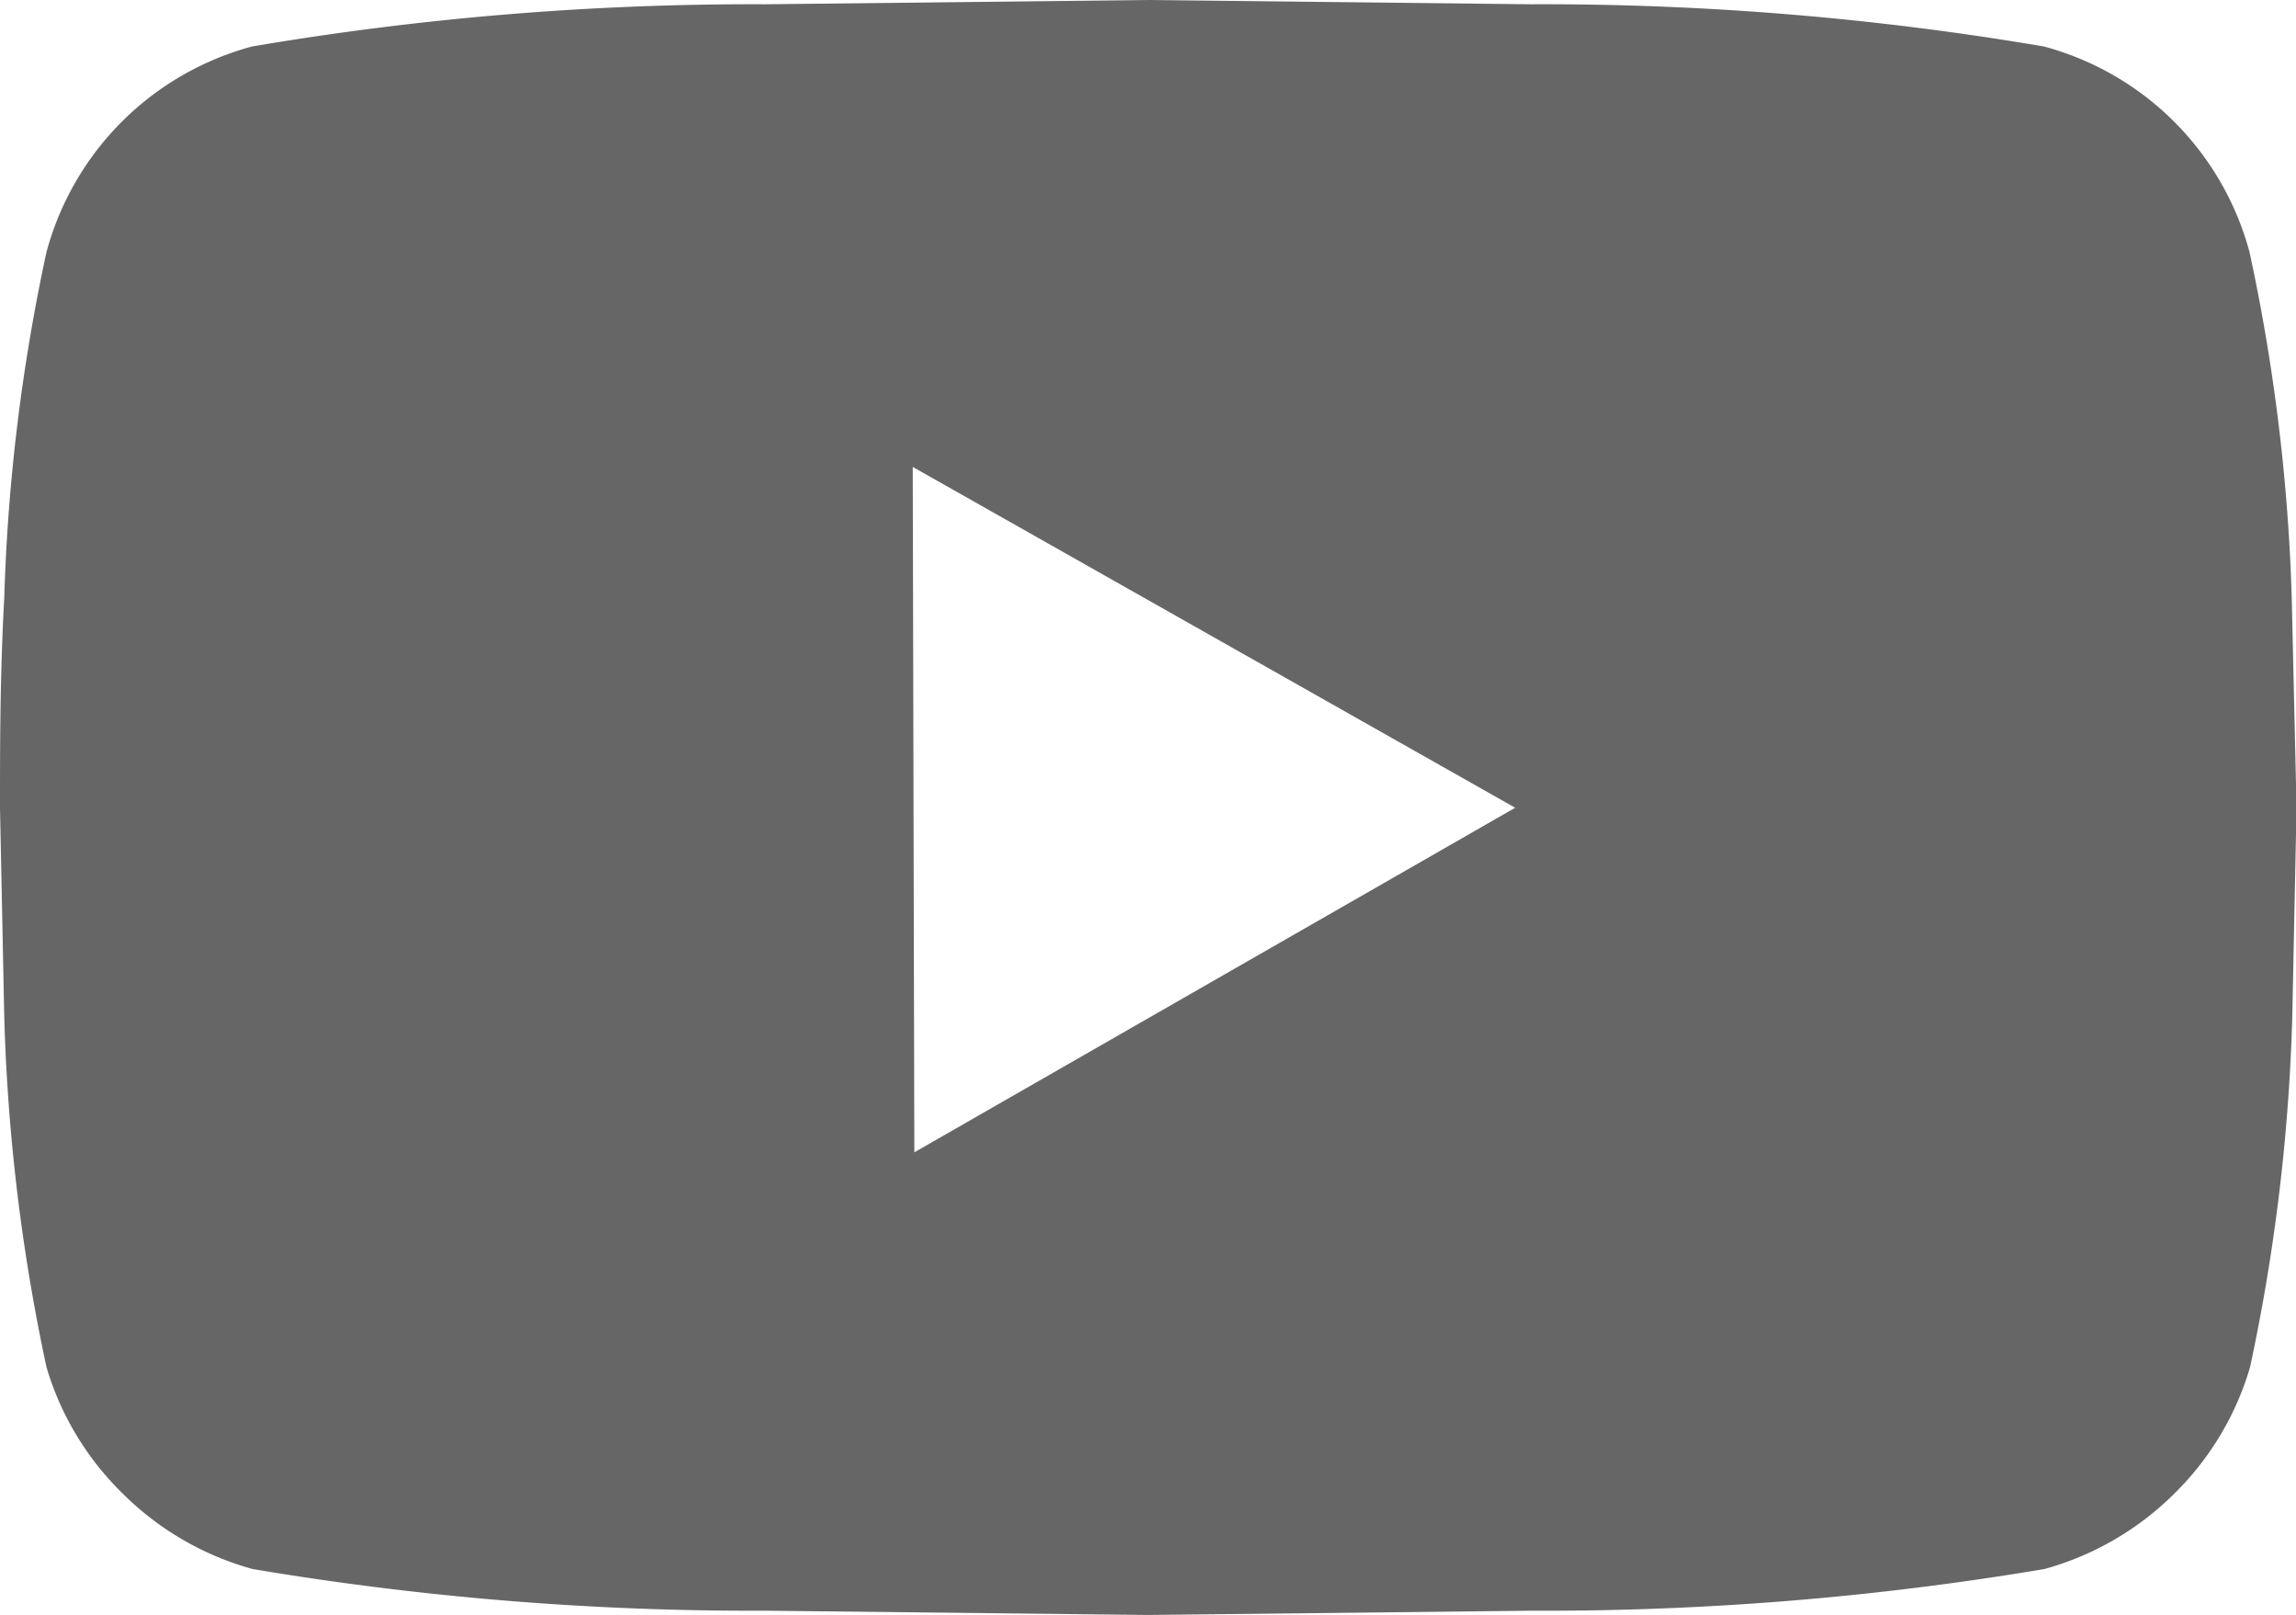 <svg data-name="Layer 1" xmlns="http://www.w3.org/2000/svg" viewBox="0 0 42.99 30.23"><path d="M42.12 4.72a35.57 35.57 0 0 1 .79 6.46l.09 3.94-.08 3.93a36 36 0 0 1-.79 6.54 5.47 5.47 0 0 1-1.41 2.36 5.53 5.53 0 0 1-2.44 1.42 56.41 56.41 0 0 1-9.61.78l-7.17.08-7.16-.08a56.41 56.41 0 0 1-9.61-.78 5.53 5.53 0 0 1-2.44-1.42 5.47 5.47 0 0 1-1.42-2.36 36 36 0 0 1-.79-6.54L0 15.12c0-1.16 0-2.47.08-3.94a35.57 35.57 0 0 1 .79-6.46A5.45 5.45 0 0 1 4.72.87a56 56 0 0 1 9.61-.79L21.49 0l7.17.08a56 56 0 0 1 9.61.79 5.45 5.45 0 0 1 3.85 3.85zm-25 16.85l11.25-6.45-11.28-6.38z" fill="#666"/></svg>